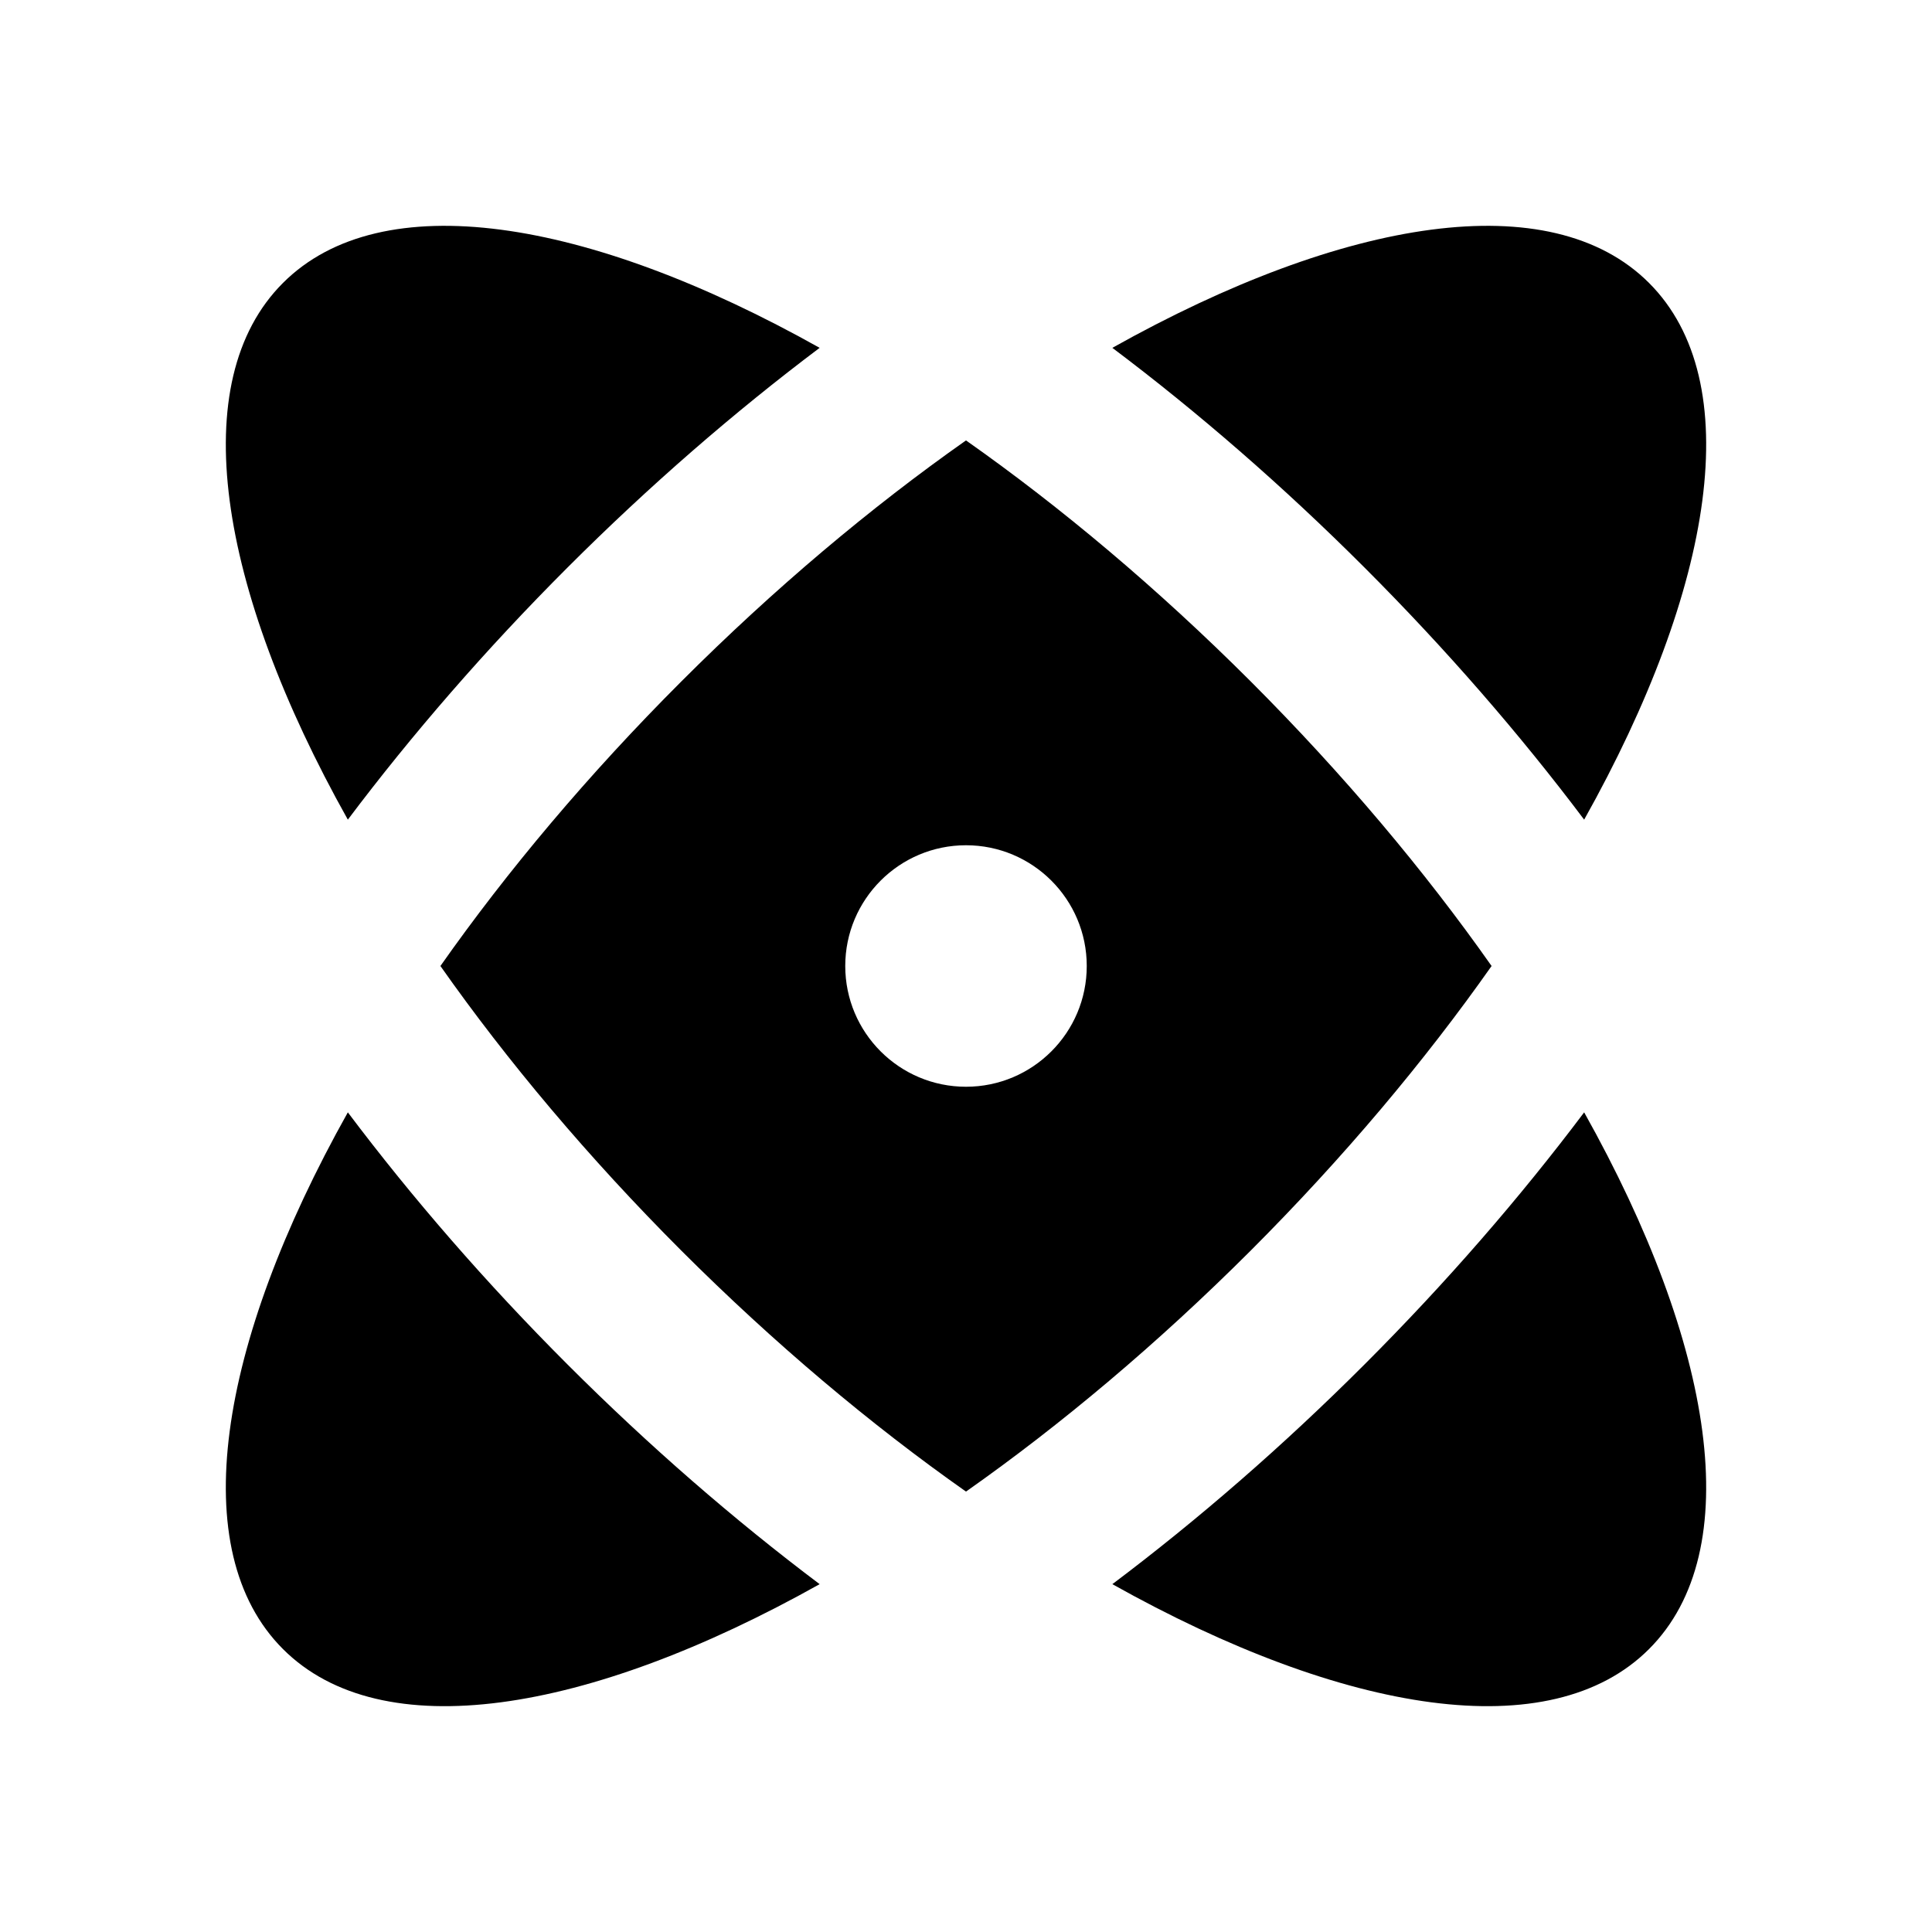 <svg width="24" height="24" viewBox="0 0 24 24" fill="none" xmlns="http://www.w3.org/2000/svg">
<path fill-rule="evenodd" clip-rule="evenodd" d="M3.515 3.515C4.734 2.295 7.292 2.702 10.182 4.321C9.12 5.12 8.064 6.036 7.05 7.05C6.036 8.064 5.12 9.12 4.321 10.182C2.702 7.292 2.295 4.734 3.515 3.515ZM19.679 13.818C18.88 14.88 17.964 15.936 16.95 16.95C15.936 17.964 14.88 18.88 13.818 19.679C16.708 21.298 19.266 21.705 20.485 20.485C21.705 19.266 21.298 16.708 19.679 13.818ZM15.536 15.536C14.379 16.692 13.18 17.699 12 18.529C10.82 17.699 9.621 16.692 8.464 15.536C7.308 14.379 6.301 13.18 5.471 12C6.301 10.82 7.308 9.621 8.465 8.464C9.621 7.308 10.82 6.301 12 5.471C13.18 6.301 14.379 7.308 15.536 8.464C16.692 9.621 17.699 10.82 18.529 12C17.699 13.18 16.692 14.379 15.536 15.536ZM3.515 20.485C2.295 19.266 2.702 16.708 4.321 13.818C5.12 14.88 6.036 15.936 7.05 16.95C8.064 17.964 9.12 18.88 10.182 19.679C7.292 21.298 4.734 21.705 3.515 20.485ZM16.95 7.05C15.936 6.036 14.88 5.12 13.818 4.321C16.708 2.702 19.266 2.295 20.485 3.515C21.705 4.734 21.298 7.292 19.679 10.182C18.88 9.12 17.964 8.064 16.95 7.05ZM12 13.5C12.828 13.5 13.5 12.828 13.5 12C13.5 11.172 12.828 10.5 12 10.5C11.172 10.5 10.5 11.172 10.5 12C10.5 12.828 11.172 13.5 12 13.5Z" fill="black"/>
</svg>
